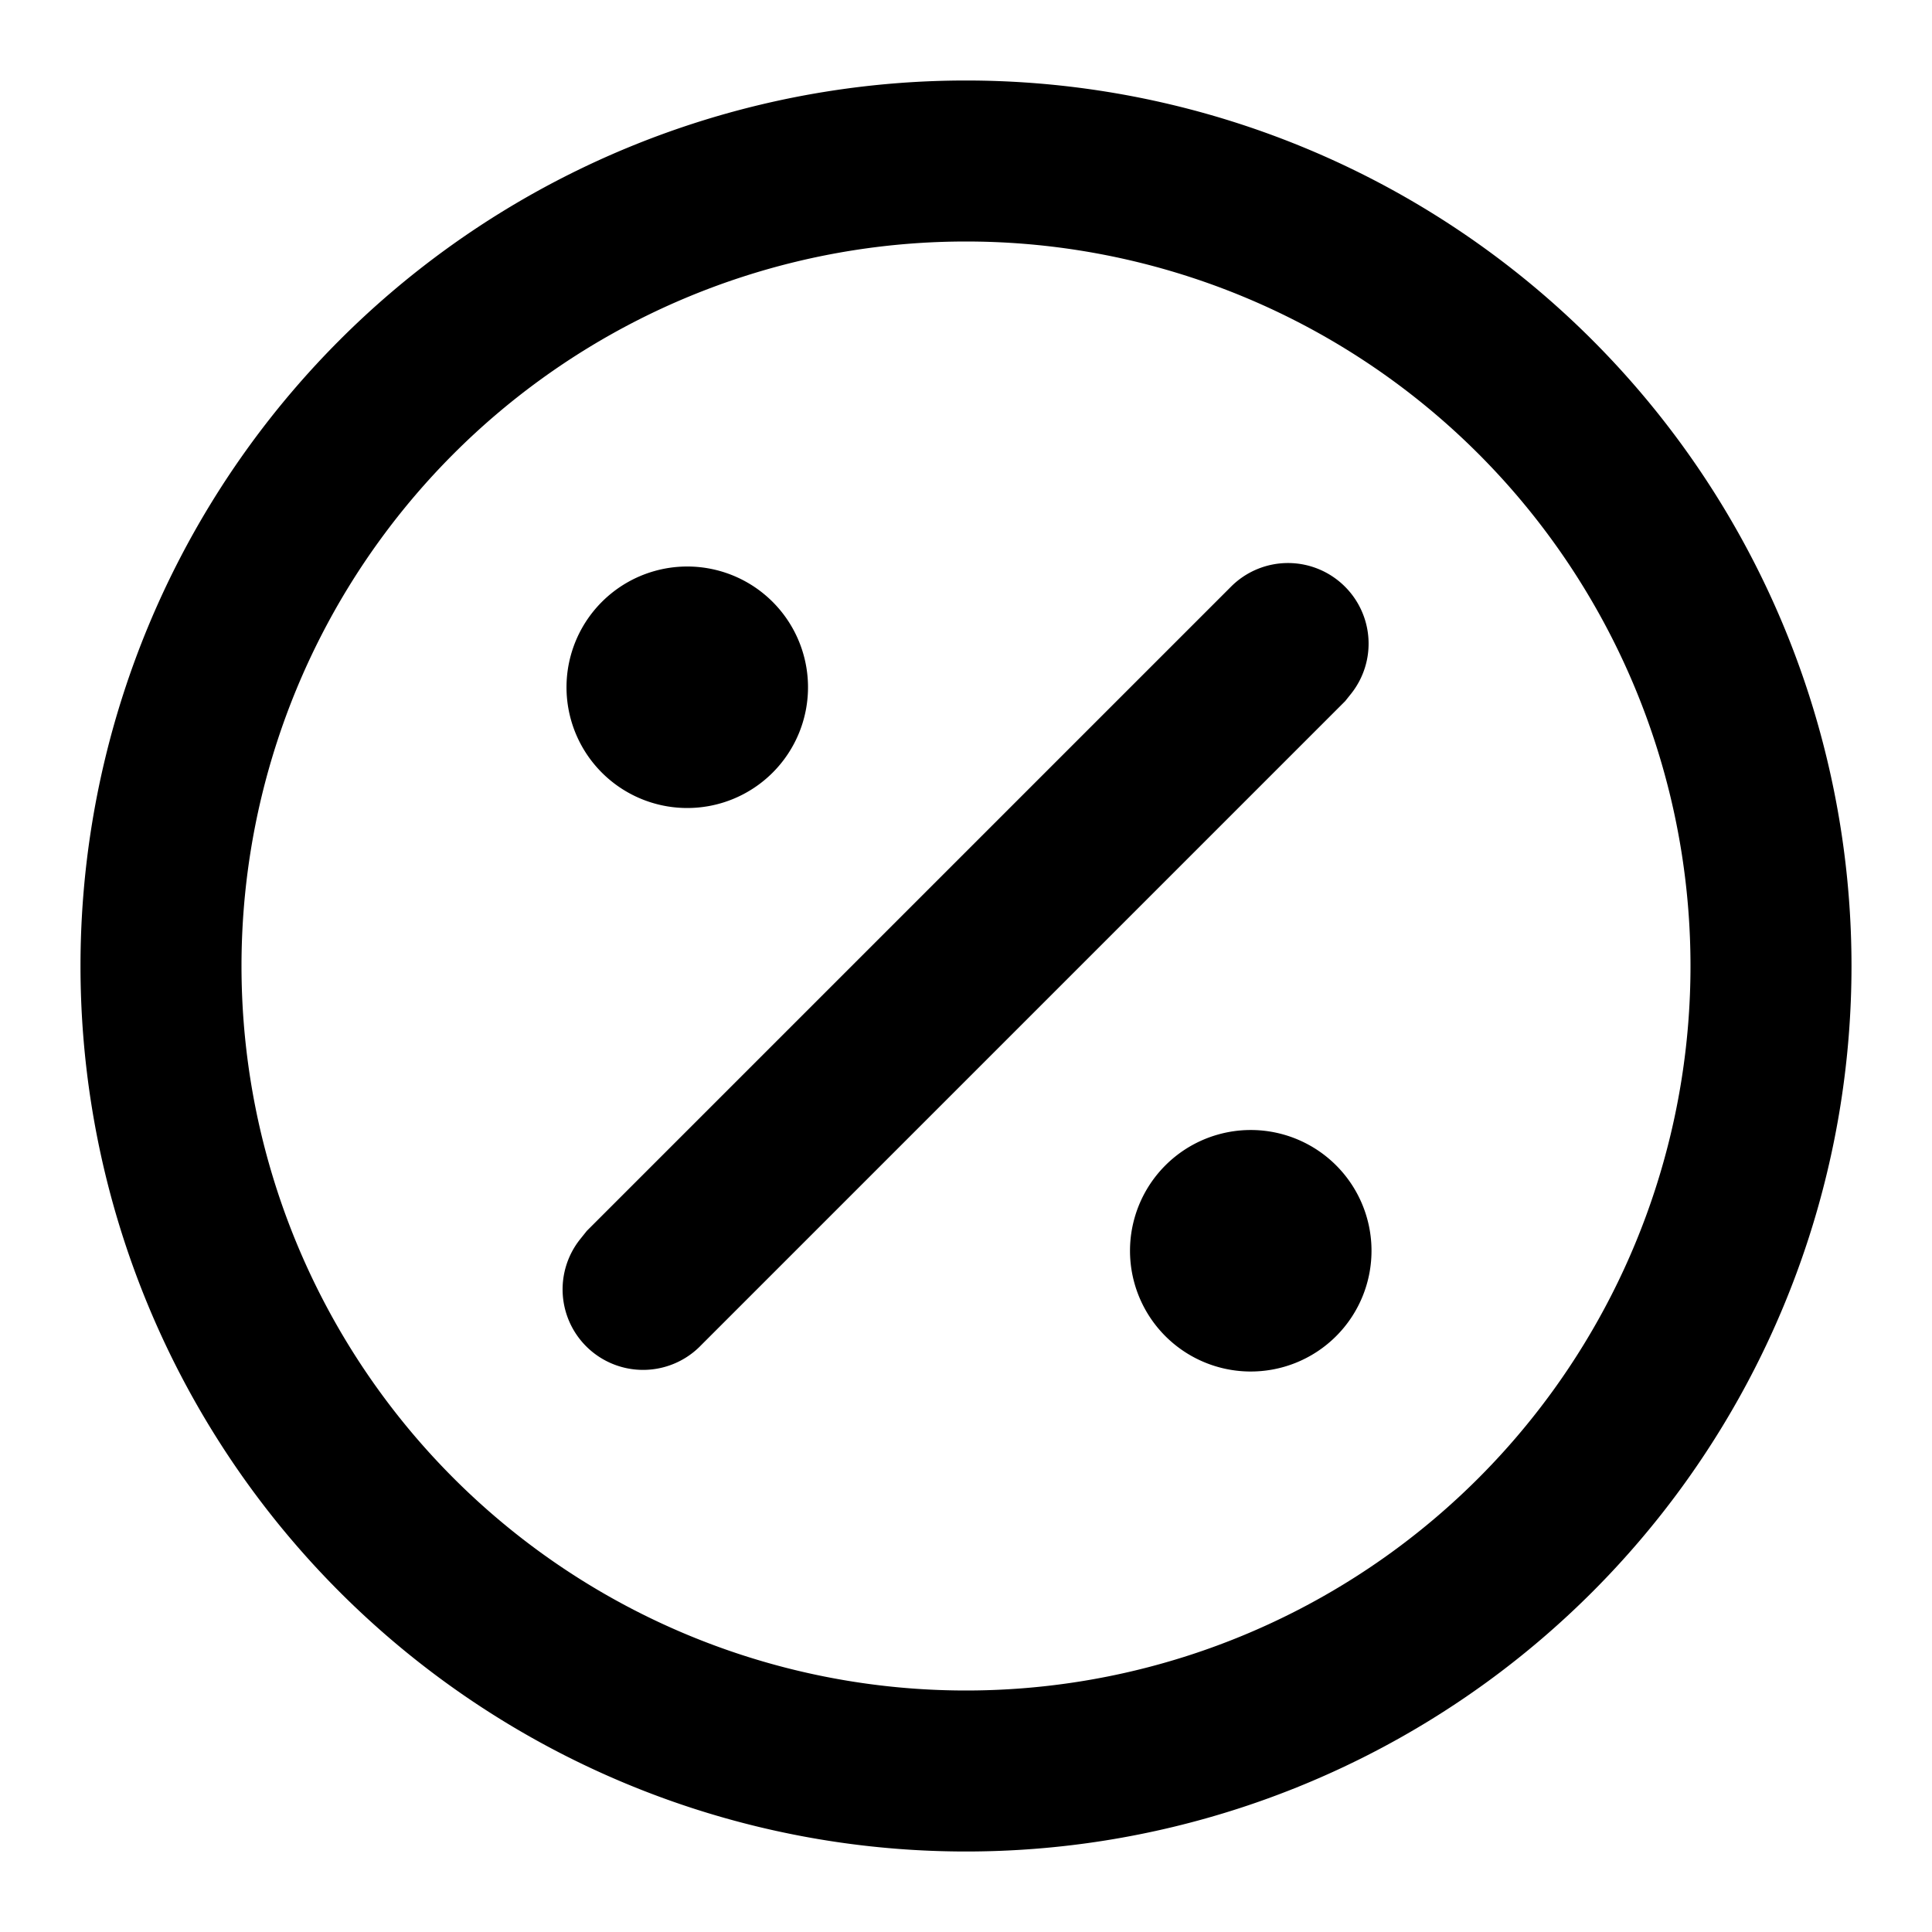 <svg xmlns="http://www.w3.org/2000/svg" viewBox="0 0 24 24">
  <path d="M12 1a11 11 0 110 22 11 11 0 010-22zm0 2a9 9 0 100 18 9 9 0 000-18zm4.56 11.44a1.5 1.5 0 11-2.12 2.12 1.5 1.5 0 012.12-2.12zm.15-7.15a1 1 0 01.08 1.32l-.08.1-8 8a1 1 0 01-1.5-1.32l.08-.1 8-8a1 1 0 011.42 0zm-7.15.15a1.5 1.5 0 11-2.12 2.12 1.5 1.5 0 012.12-2.12z"/>
</svg>
